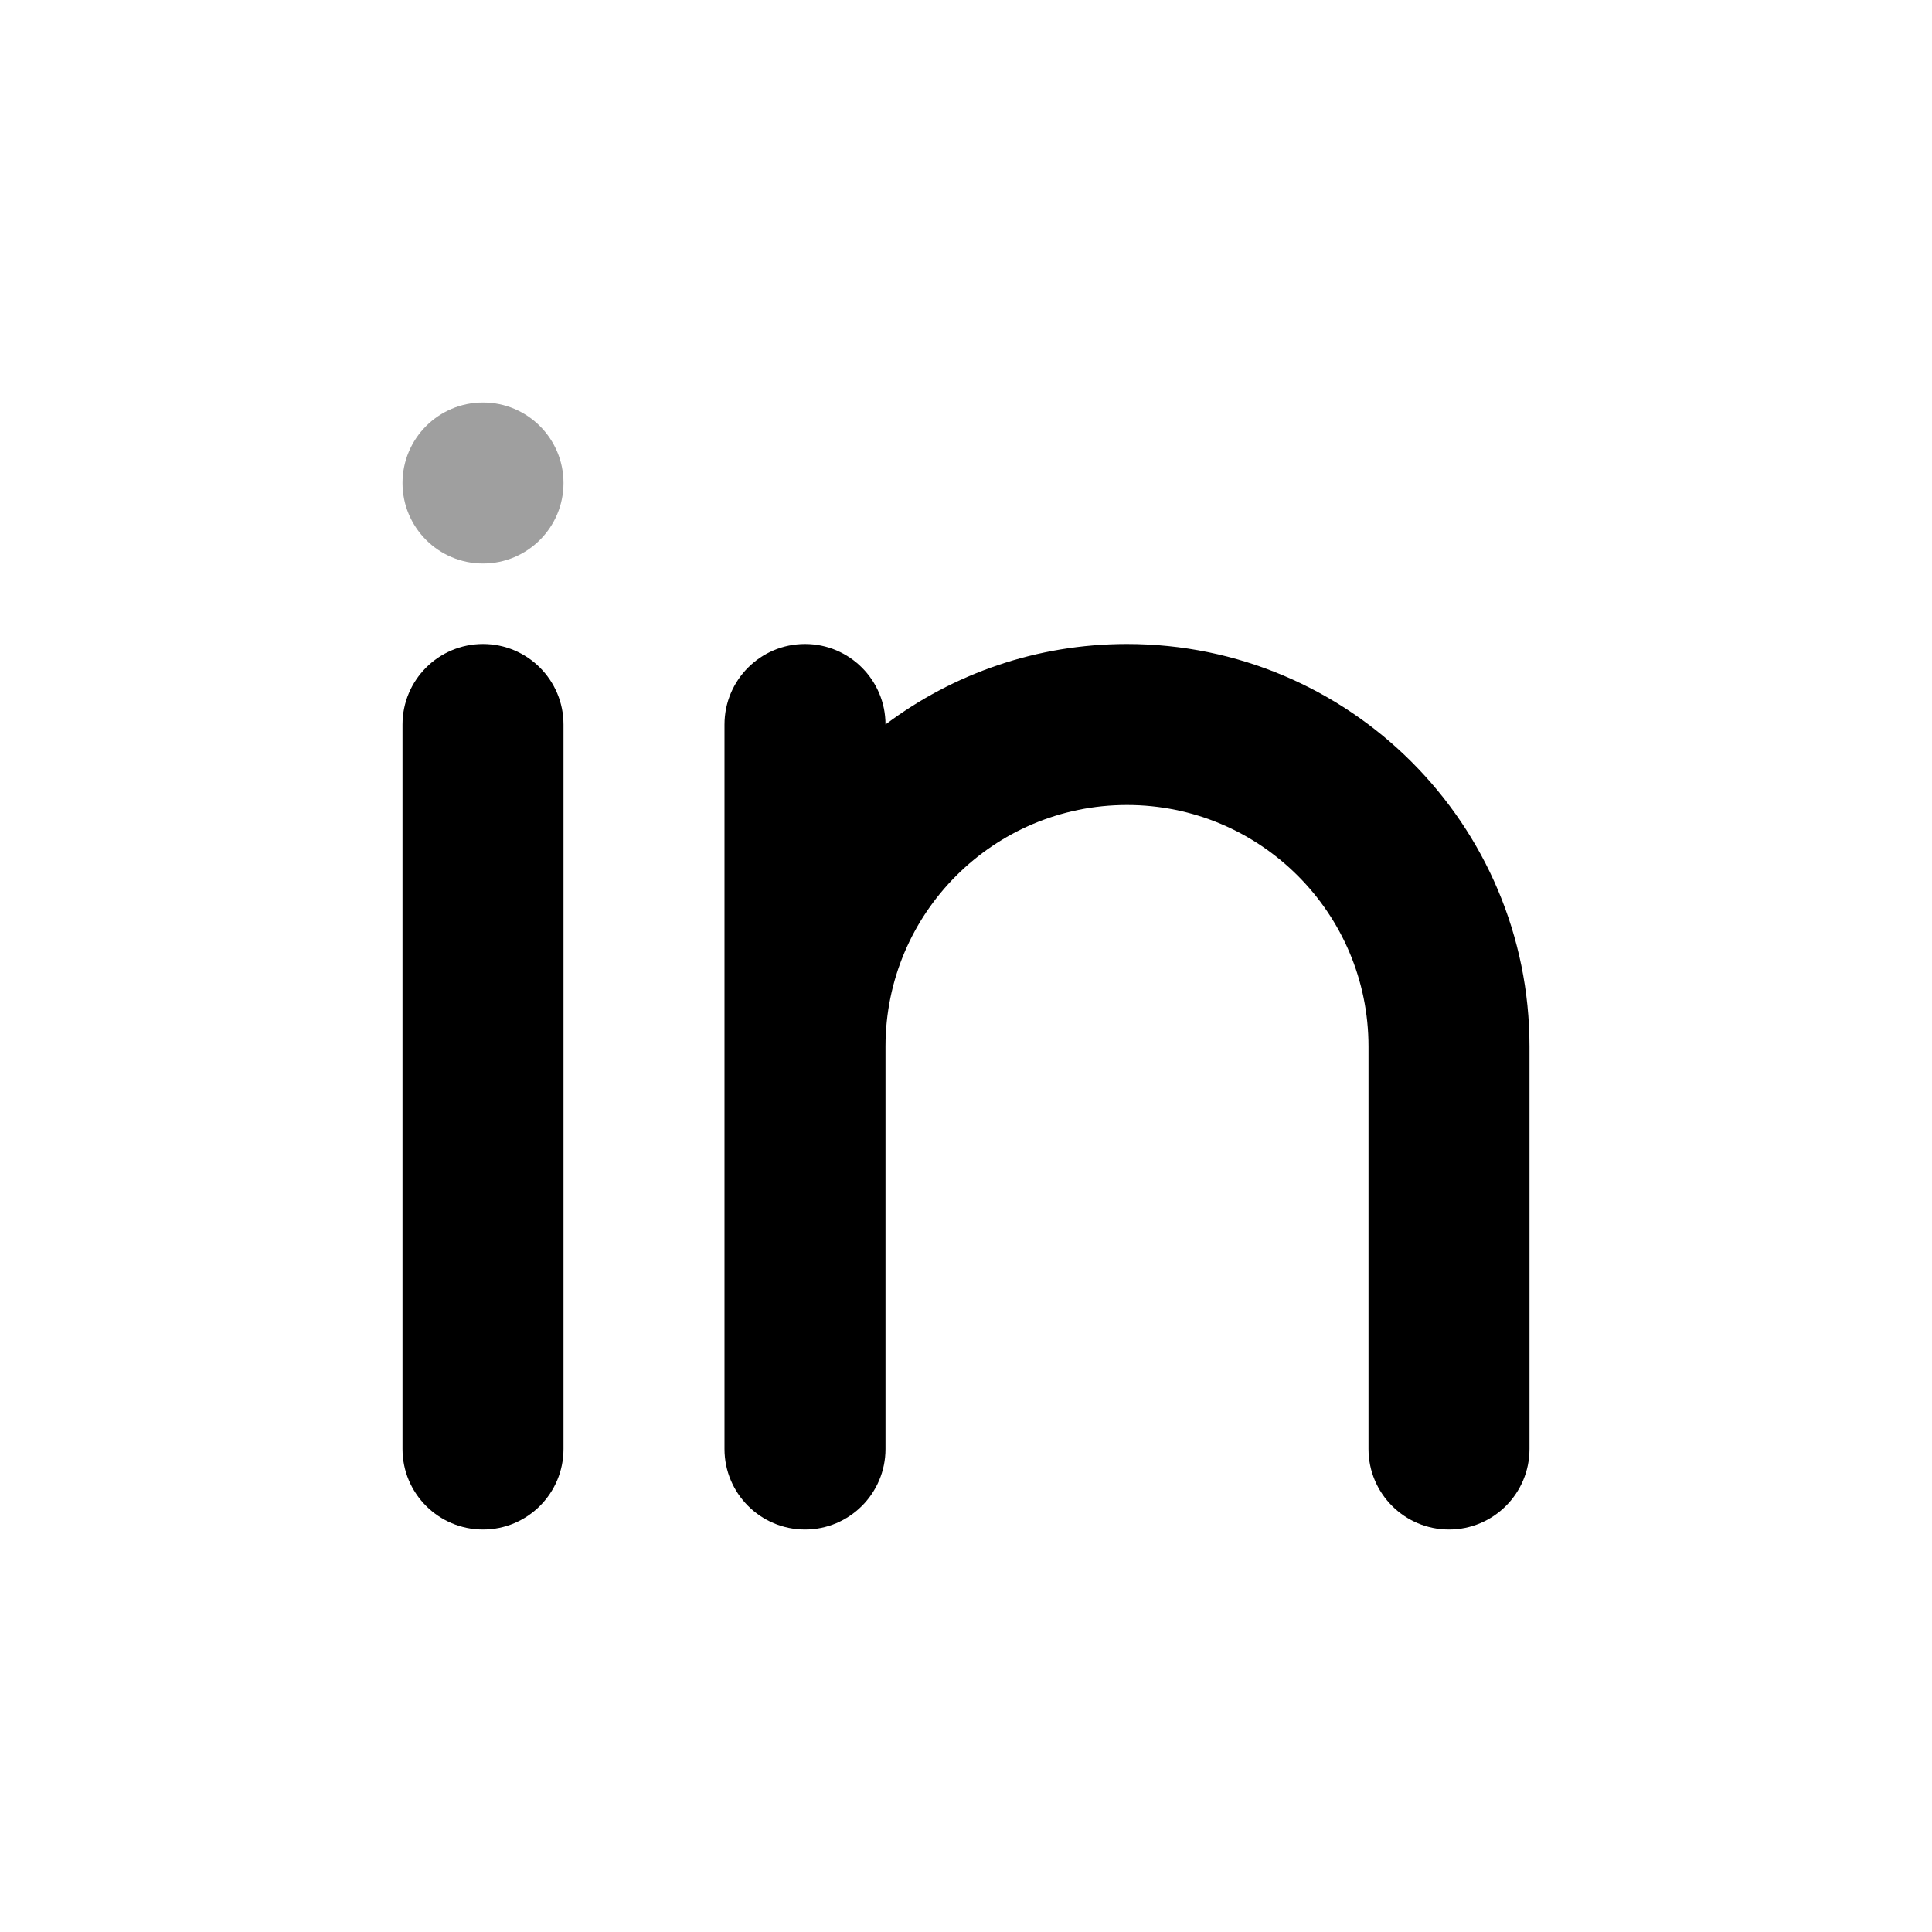 <svg width="24" height="24" viewBox="0 0 24 24" fill="none" xmlns="http://www.w3.org/2000/svg">
<path fill-rule="evenodd" clip-rule="evenodd" d="M6 8C6.552 8 7 8.448 7 9V18C7 18.552 6.552 19 6 19C5.448 19 5 18.552 5 18V9C5 8.448 5.448 8 6 8Z" fill="black"/>
<path fill-rule="evenodd" clip-rule="evenodd" d="M11 9C11 8.448 10.552 8 10 8C9.448 8 9 8.448 9 9V13V18C9 18.552 9.448 19 10 19C10.552 19 11 18.552 11 18V13C11 11.343 12.343 10 14 10C15.657 10 17 11.343 17 13V18C17 18.552 17.448 19 18 19C18.552 19 19 18.552 19 18V13C19 10.239 16.761 8 14 8C12.874 8 11.836 8.372 11 9Z" fill="black"/>
<path d="M7 6C7 6.552 6.552 7 6 7C5.448 7 5 6.552 5 6C5 5.448 5.448 5 6 5C6.552 5 7 5.448 7 6Z" fill="#9F9F9F"/>
</svg>
